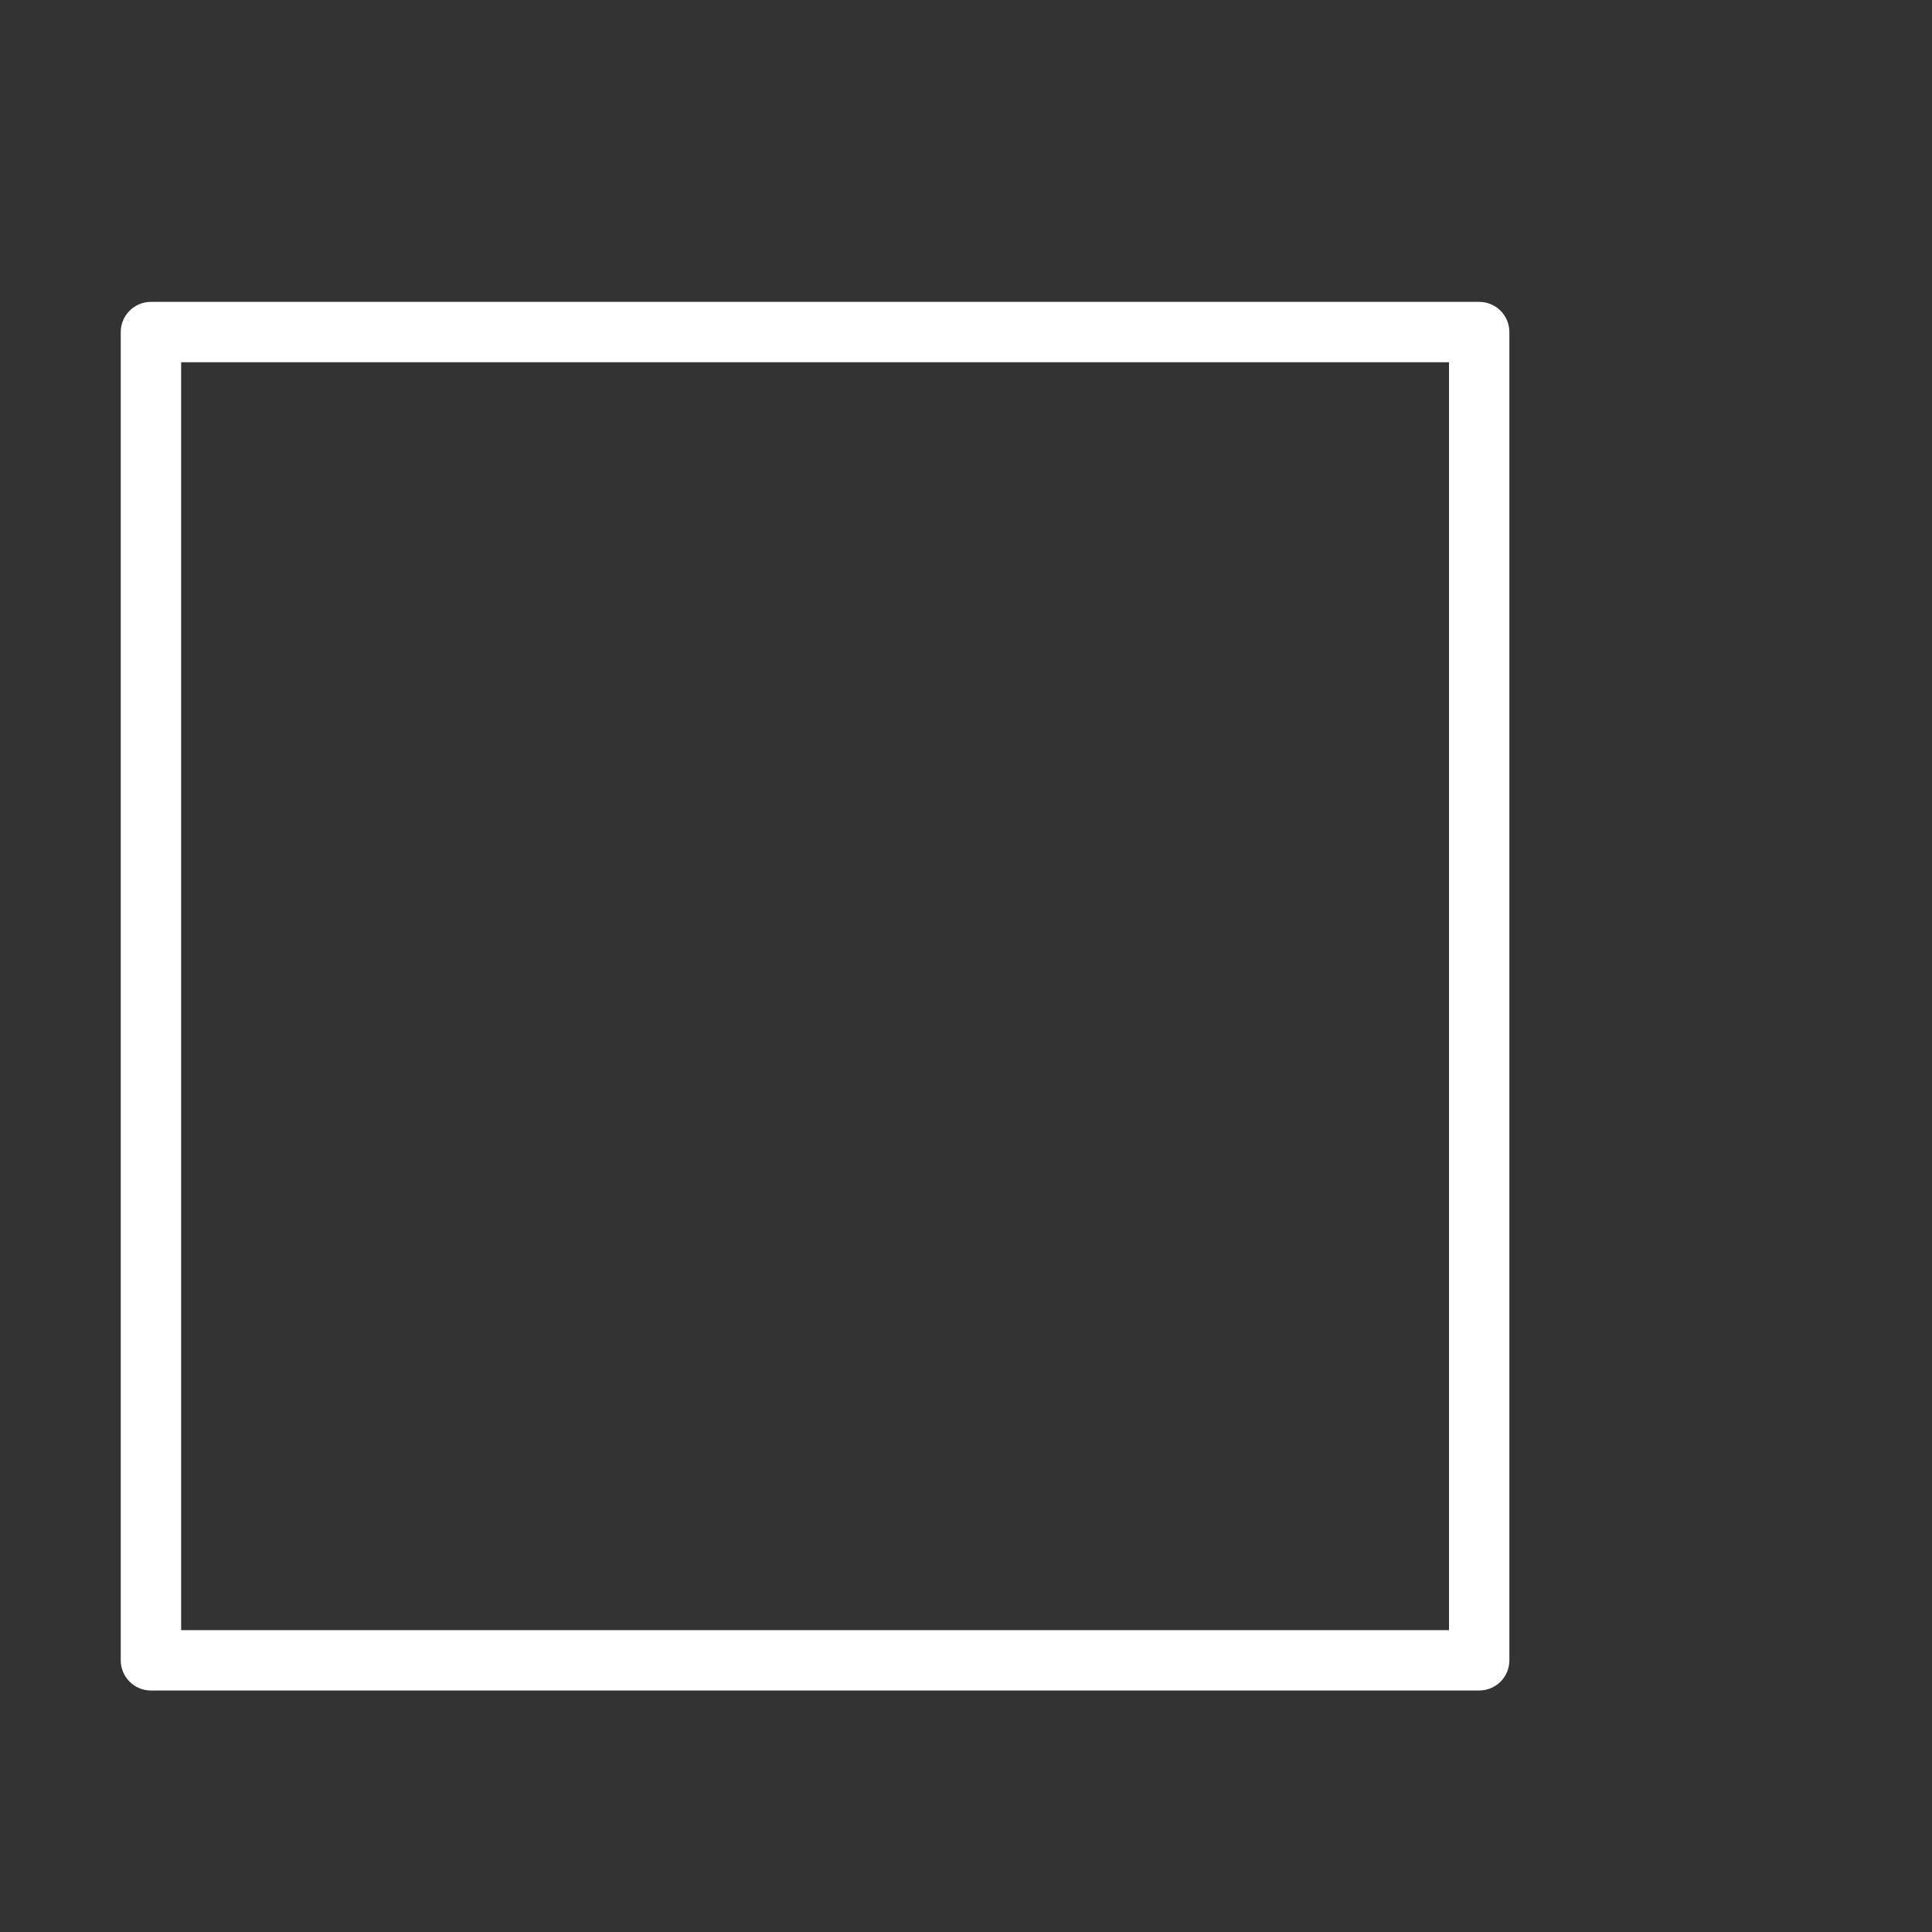 <?xml version="1.0" encoding="utf-8"?>
<!-- Generator: Adobe Illustrator 15.0.0, SVG Export Plug-In . SVG Version: 6.00 Build 0)  -->
<!DOCTYPE svg PUBLIC "-//W3C//DTD SVG 1.1//EN" "http://www.w3.org/Graphics/SVG/1.1/DTD/svg11.dtd">
<svg version="1.1" id="Layer_1" xmlns="http://www.w3.org/2000/svg" xmlns:xlink="http://www.w3.org/1999/xlink" x="0px" y="0px"
	 width="64px" height="64px" viewBox="0 0 64 64" enable-background="new 0 0 64 64" xml:space="preserve">
<rect x="0" y="0" width="64" height="64" fill="#333333" stroke="none"/>
<title>8b3078ddqqqqqq-b526-49cb-8aae-02f9ba6f2eb3</title>
<path fill="#FFFFFF" d="M4,55c0,0.553,0.448,1,1,1h44c0.553,0,1-0.447,1-1V28h-2v26H6V12h42v25h2V11c0-0.552-0.447-1-1-1H5
	c-0.552,0-1,0.448-1,1V55z"/>
</svg>
